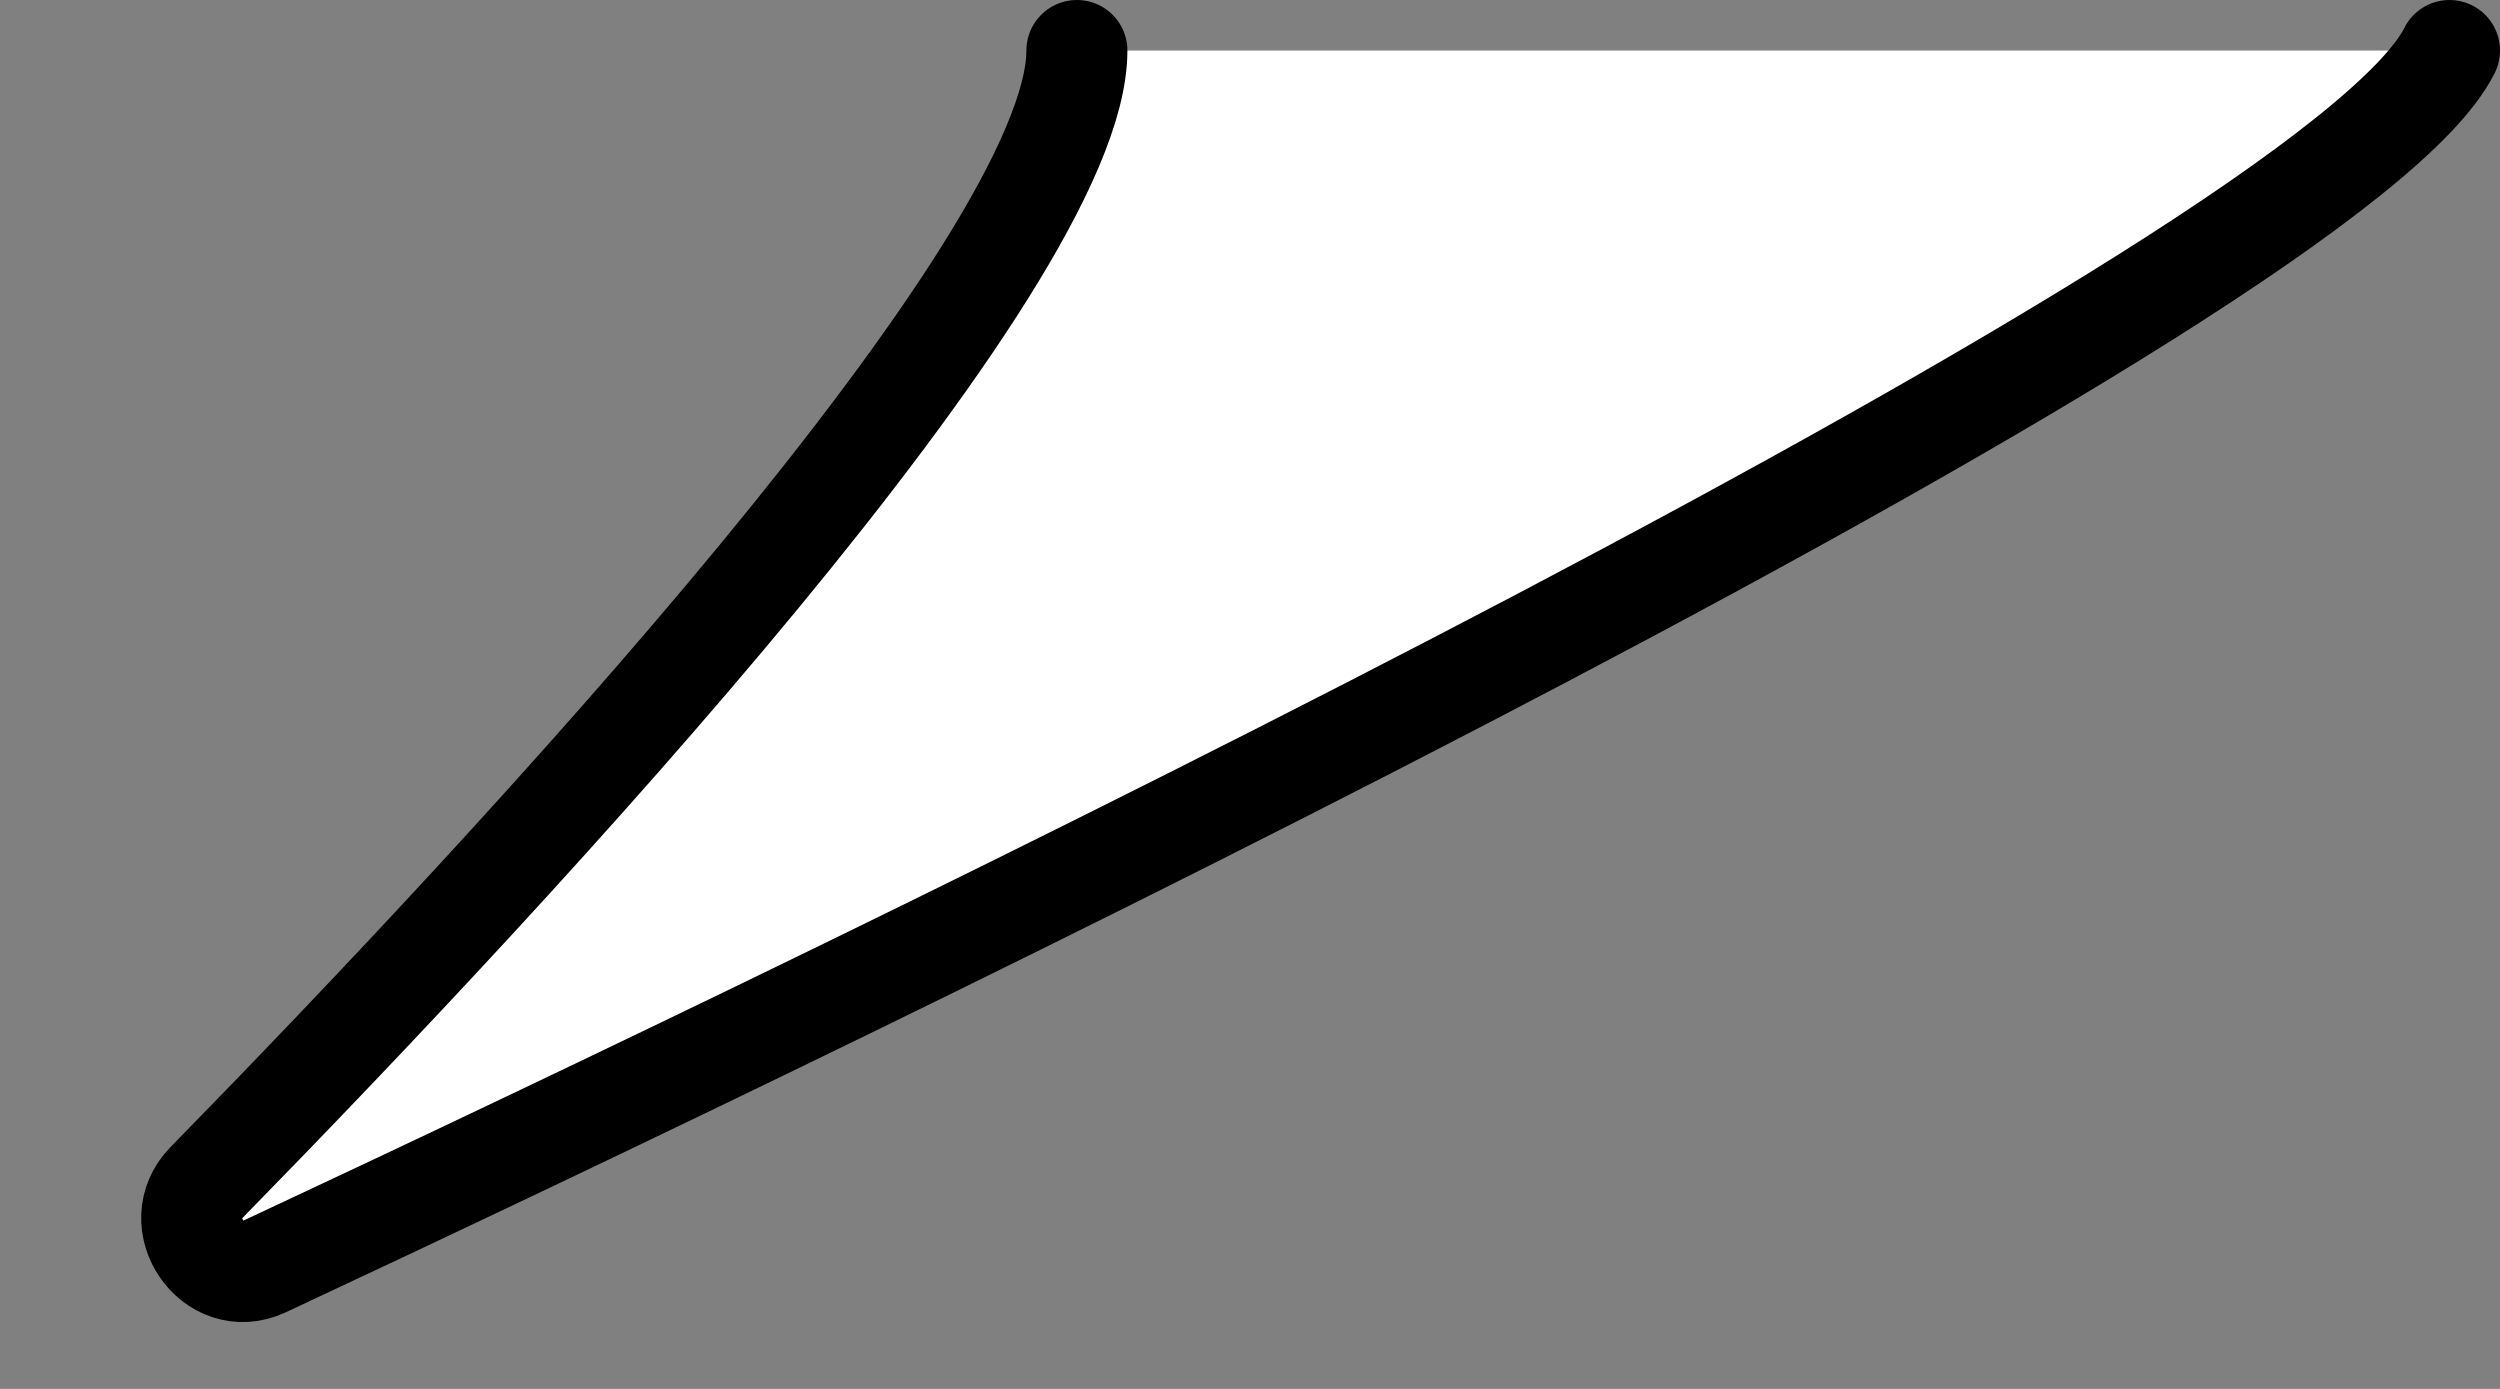 <svg width="99" height="55" viewBox="0 0 99 55" fill="none" xmlns="http://www.w3.org/2000/svg">
<rect x="0" y="0" width="99" height="55" fill="#808080" stroke="none"/>
<path d="M42.645 2C42.645 10.438 20.569 34.17 8.184 46.821C6.613 48.425 8.437 51.106 10.471 50.155C34.613 38.867 92.464 11.082 97 2H42.645Z" fill="white"/>
<path d="M42.645 2C42.645 10.438 20.569 34.17 8.184 46.821C6.613 48.425 8.437 51.106 10.471 50.155C34.613 38.867 92.464 11.082 97 2" stroke="black" stroke-width="4" stroke-linecap="round" stroke-linejoin="round"/>
</svg>
